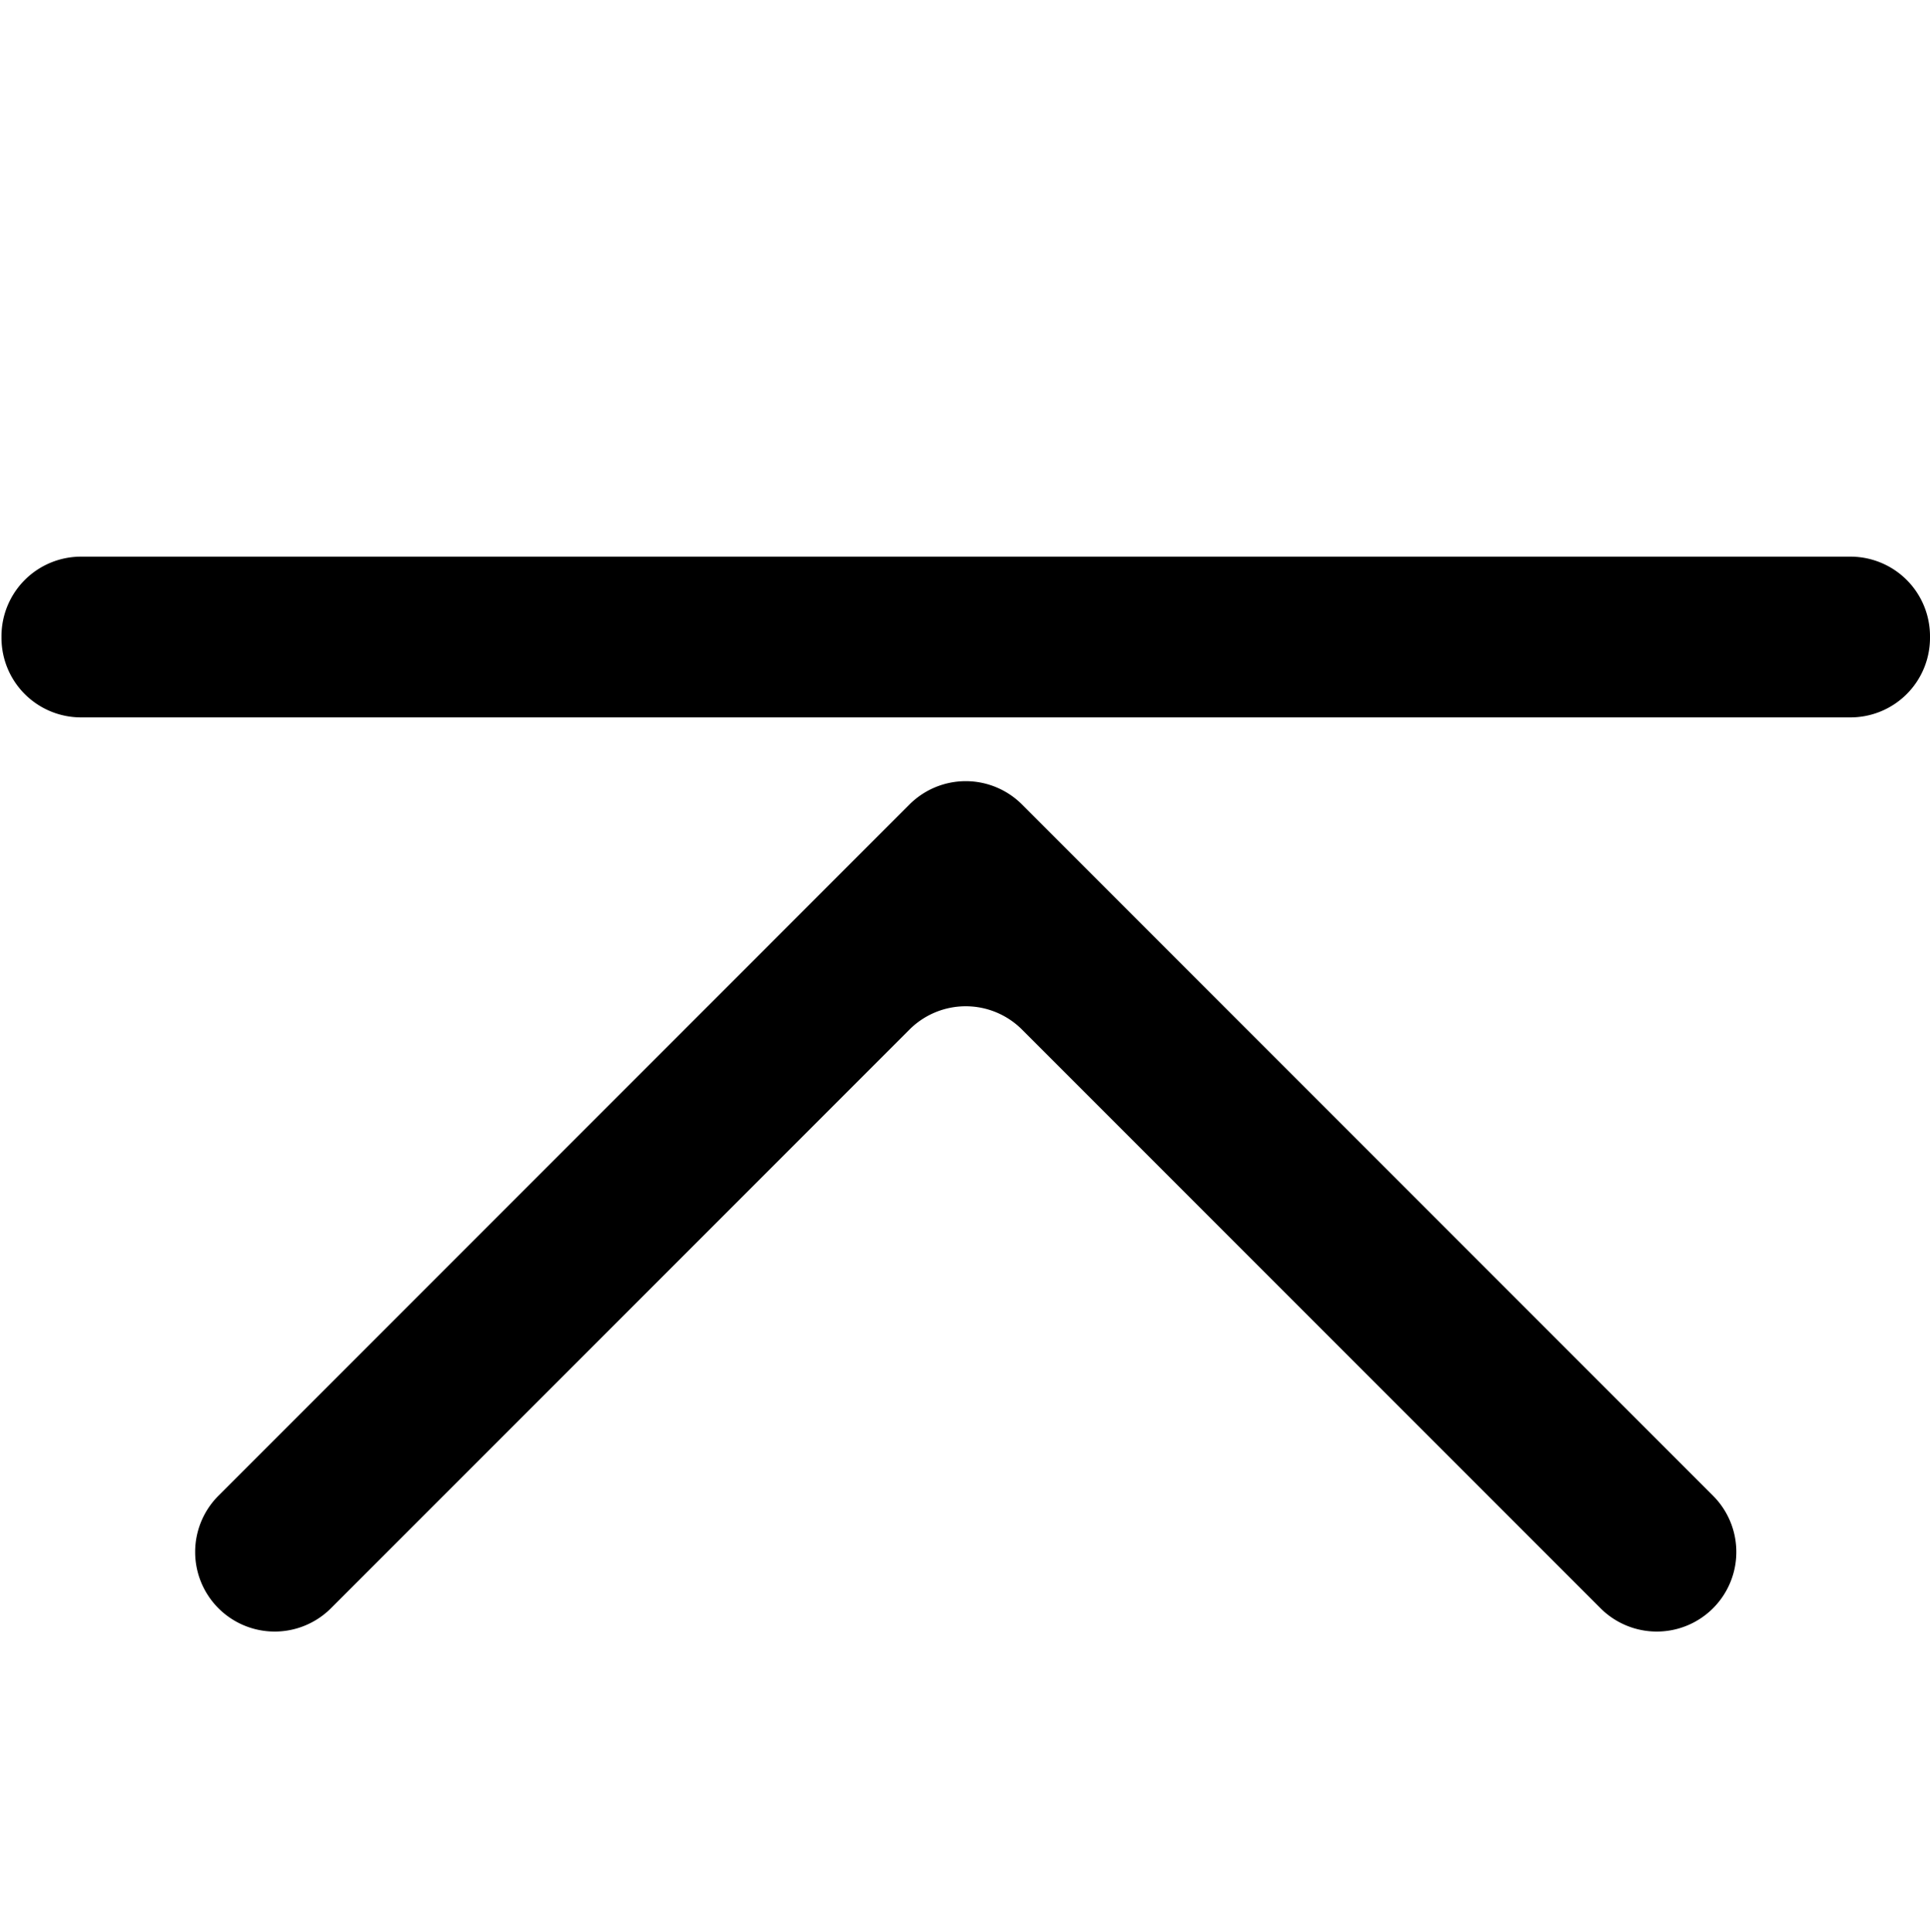 <svg xmlns="http://www.w3.org/2000/svg" viewBox="0 0 2600 2601.84">
  <path d="M1225.22,1083.5l-930.95,931a107.16,107.16,0,0,0,0,151.55h0a107.16,107.16,0,0,0,151.55,0l779.4-779.4a107.16,107.16,0,0,1,151.55,0l779.4,779.4a107.16,107.16,0,0,0,151.55,0h0a107.16,107.16,0,0,0,0-151.55L1376.77,1083.5A107.16,107.16,0,0,0,1225.22,1083.5ZM109.15,749.72H2492.84A107.16,107.16,0,0,1,2600,856.88v2.18a107.16,107.16,0,0,1-107.16,107.16H109.15A107.16,107.16,0,0,1,2,859.06v-2.18A107.16,107.16,0,0,1,109.15,749.72Z"/>
</svg>